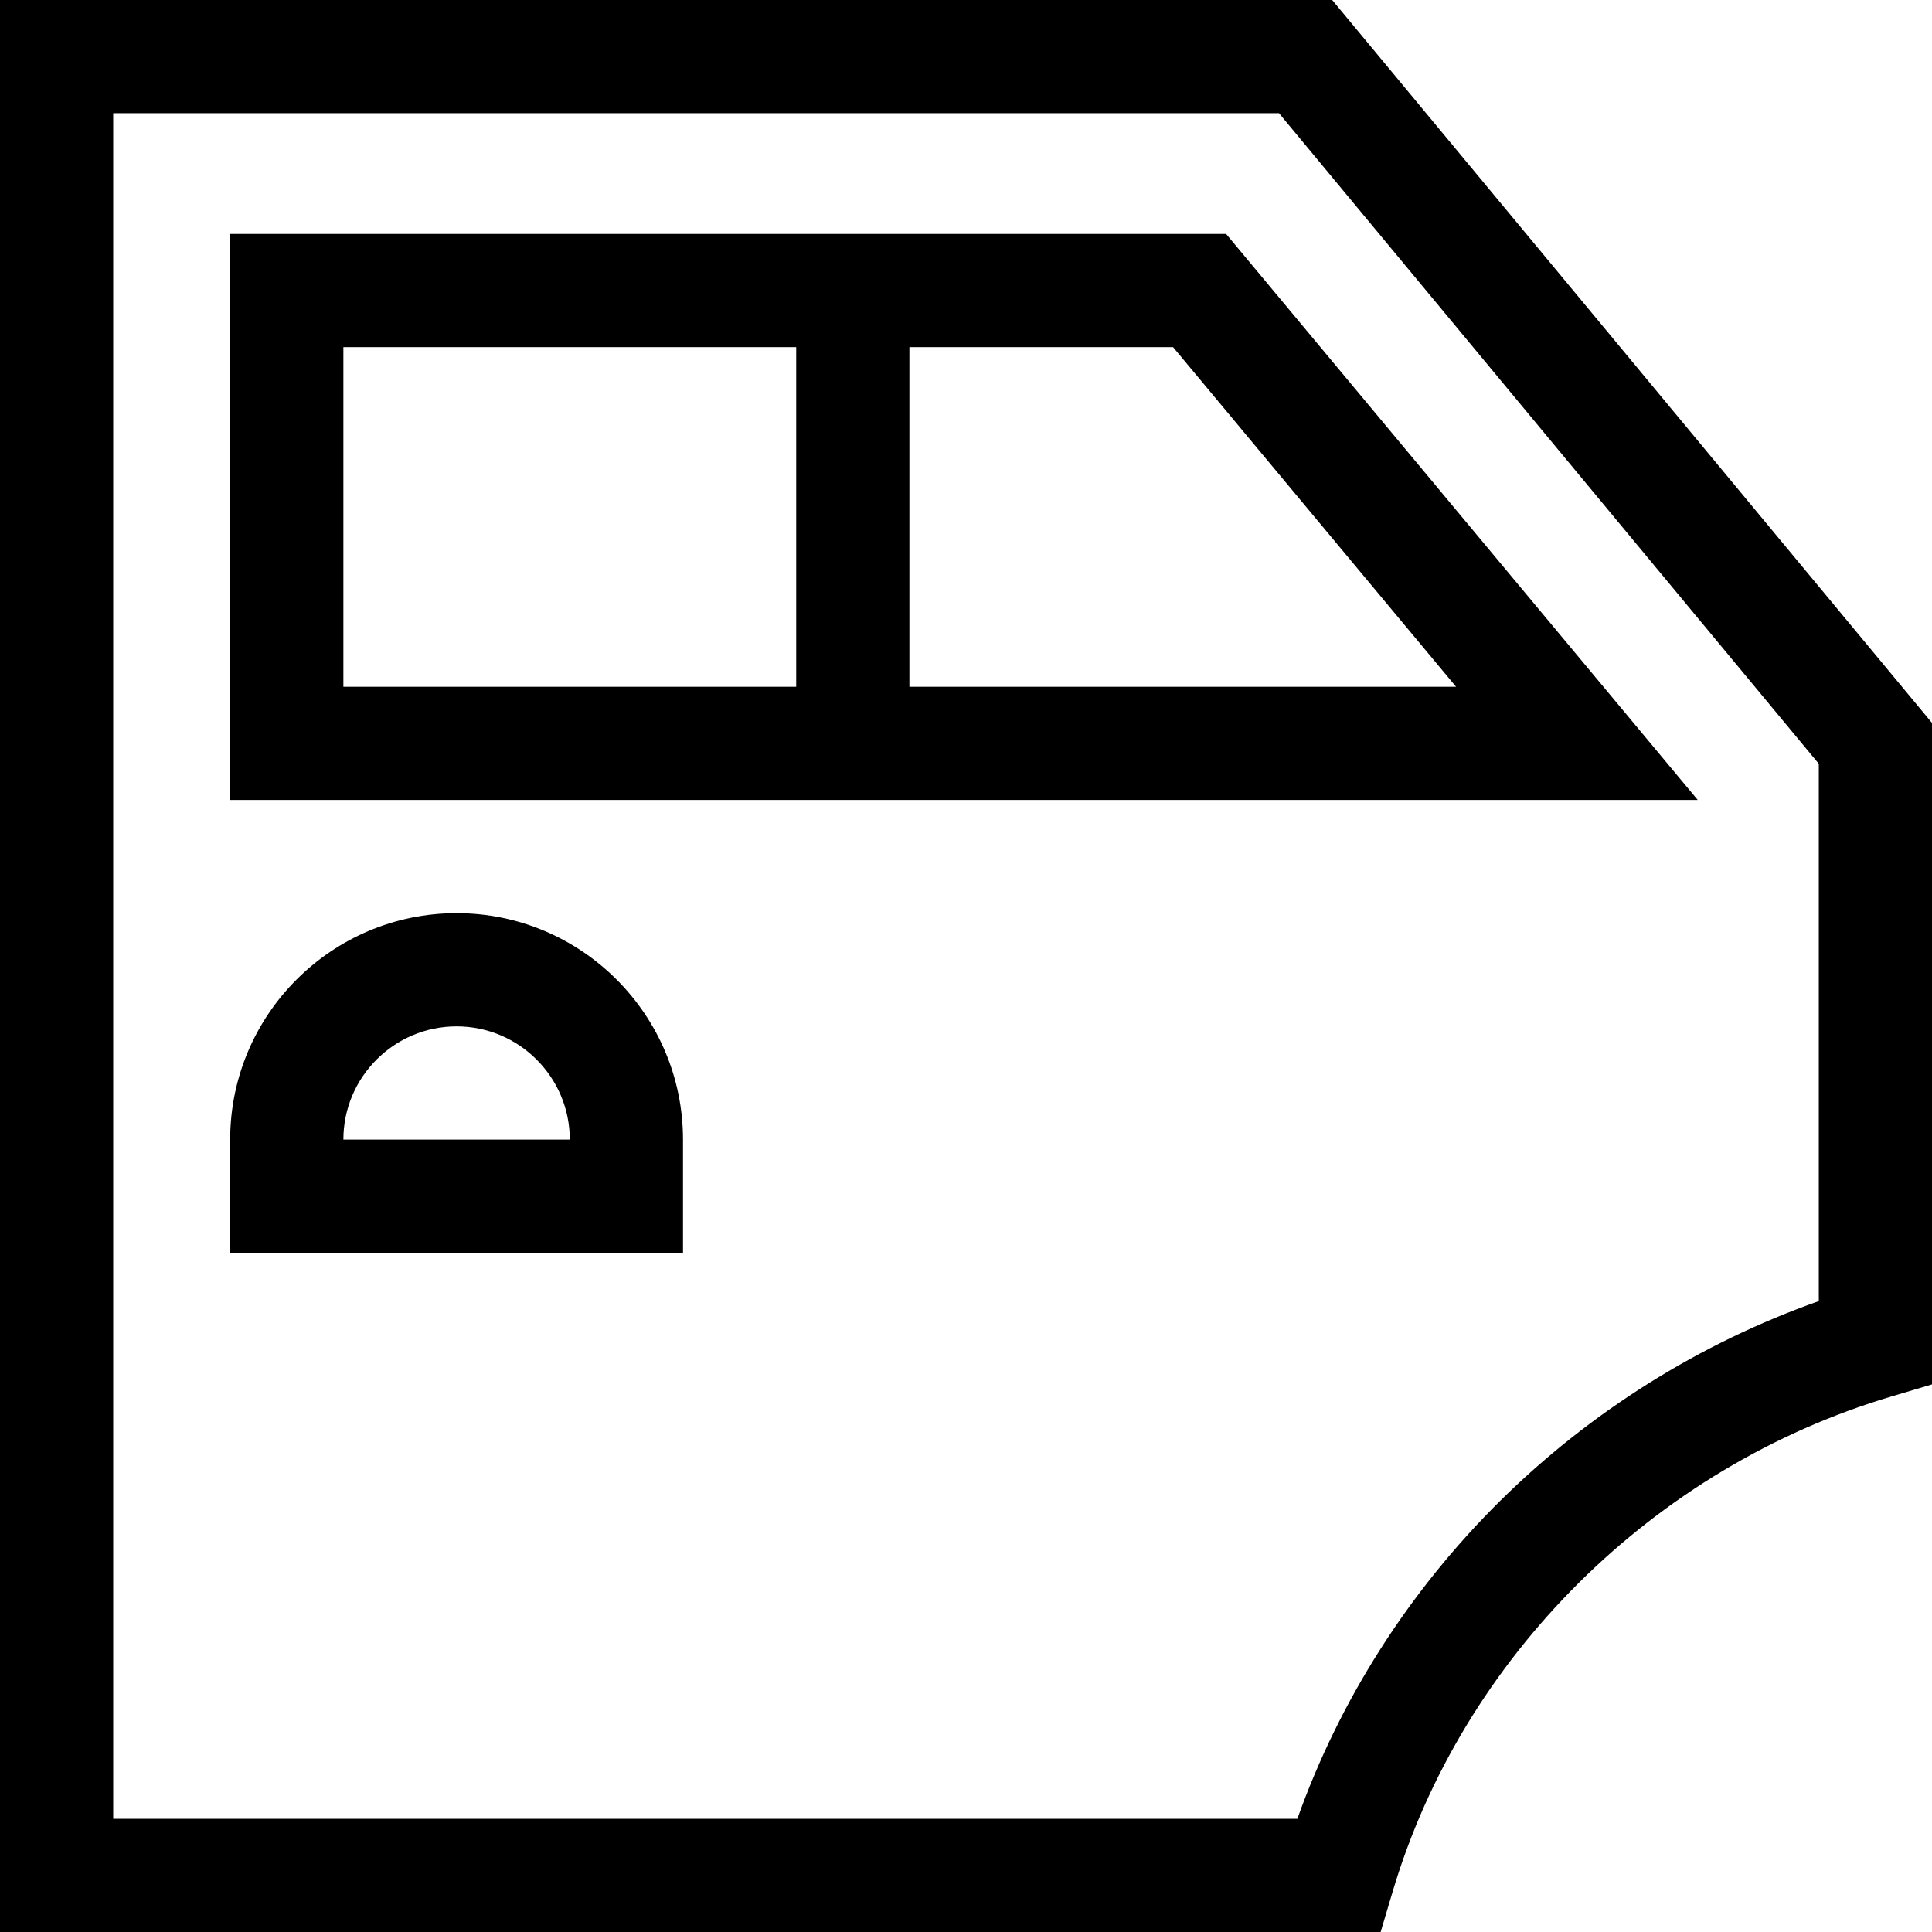 <svg height="512pt" viewBox="0 0 512 512" width="512pt" xmlns="http://www.w3.org/2000/svg"><path d="m353.047 0h-353.047v512h365.883l3.191-10.723c18.5-62.164 69.156-112.441 132.203-131.203l10.723-3.191v-175.297zm128.953 344.809c-31.559 11.148-60.605 29.344-84.547 53.039-24.082 23.84-42.477 52.746-53.637 84.152h-313.816v-452h308.953l143.047 172.414zm0 0"/><path d="m61 62v150h388.922l-124.992-150zm30 30h120v90h-120zm150 90v-90h69.879l74.996 90zm0 0"/><path d="m121 242c-33.086 0-60 26.914-60 60v30h120v-30c0-33.086-26.914-60-60-60zm-30 60c0-16.543 13.457-30 30-30s30 13.457 30 30zm0 0"/></svg>